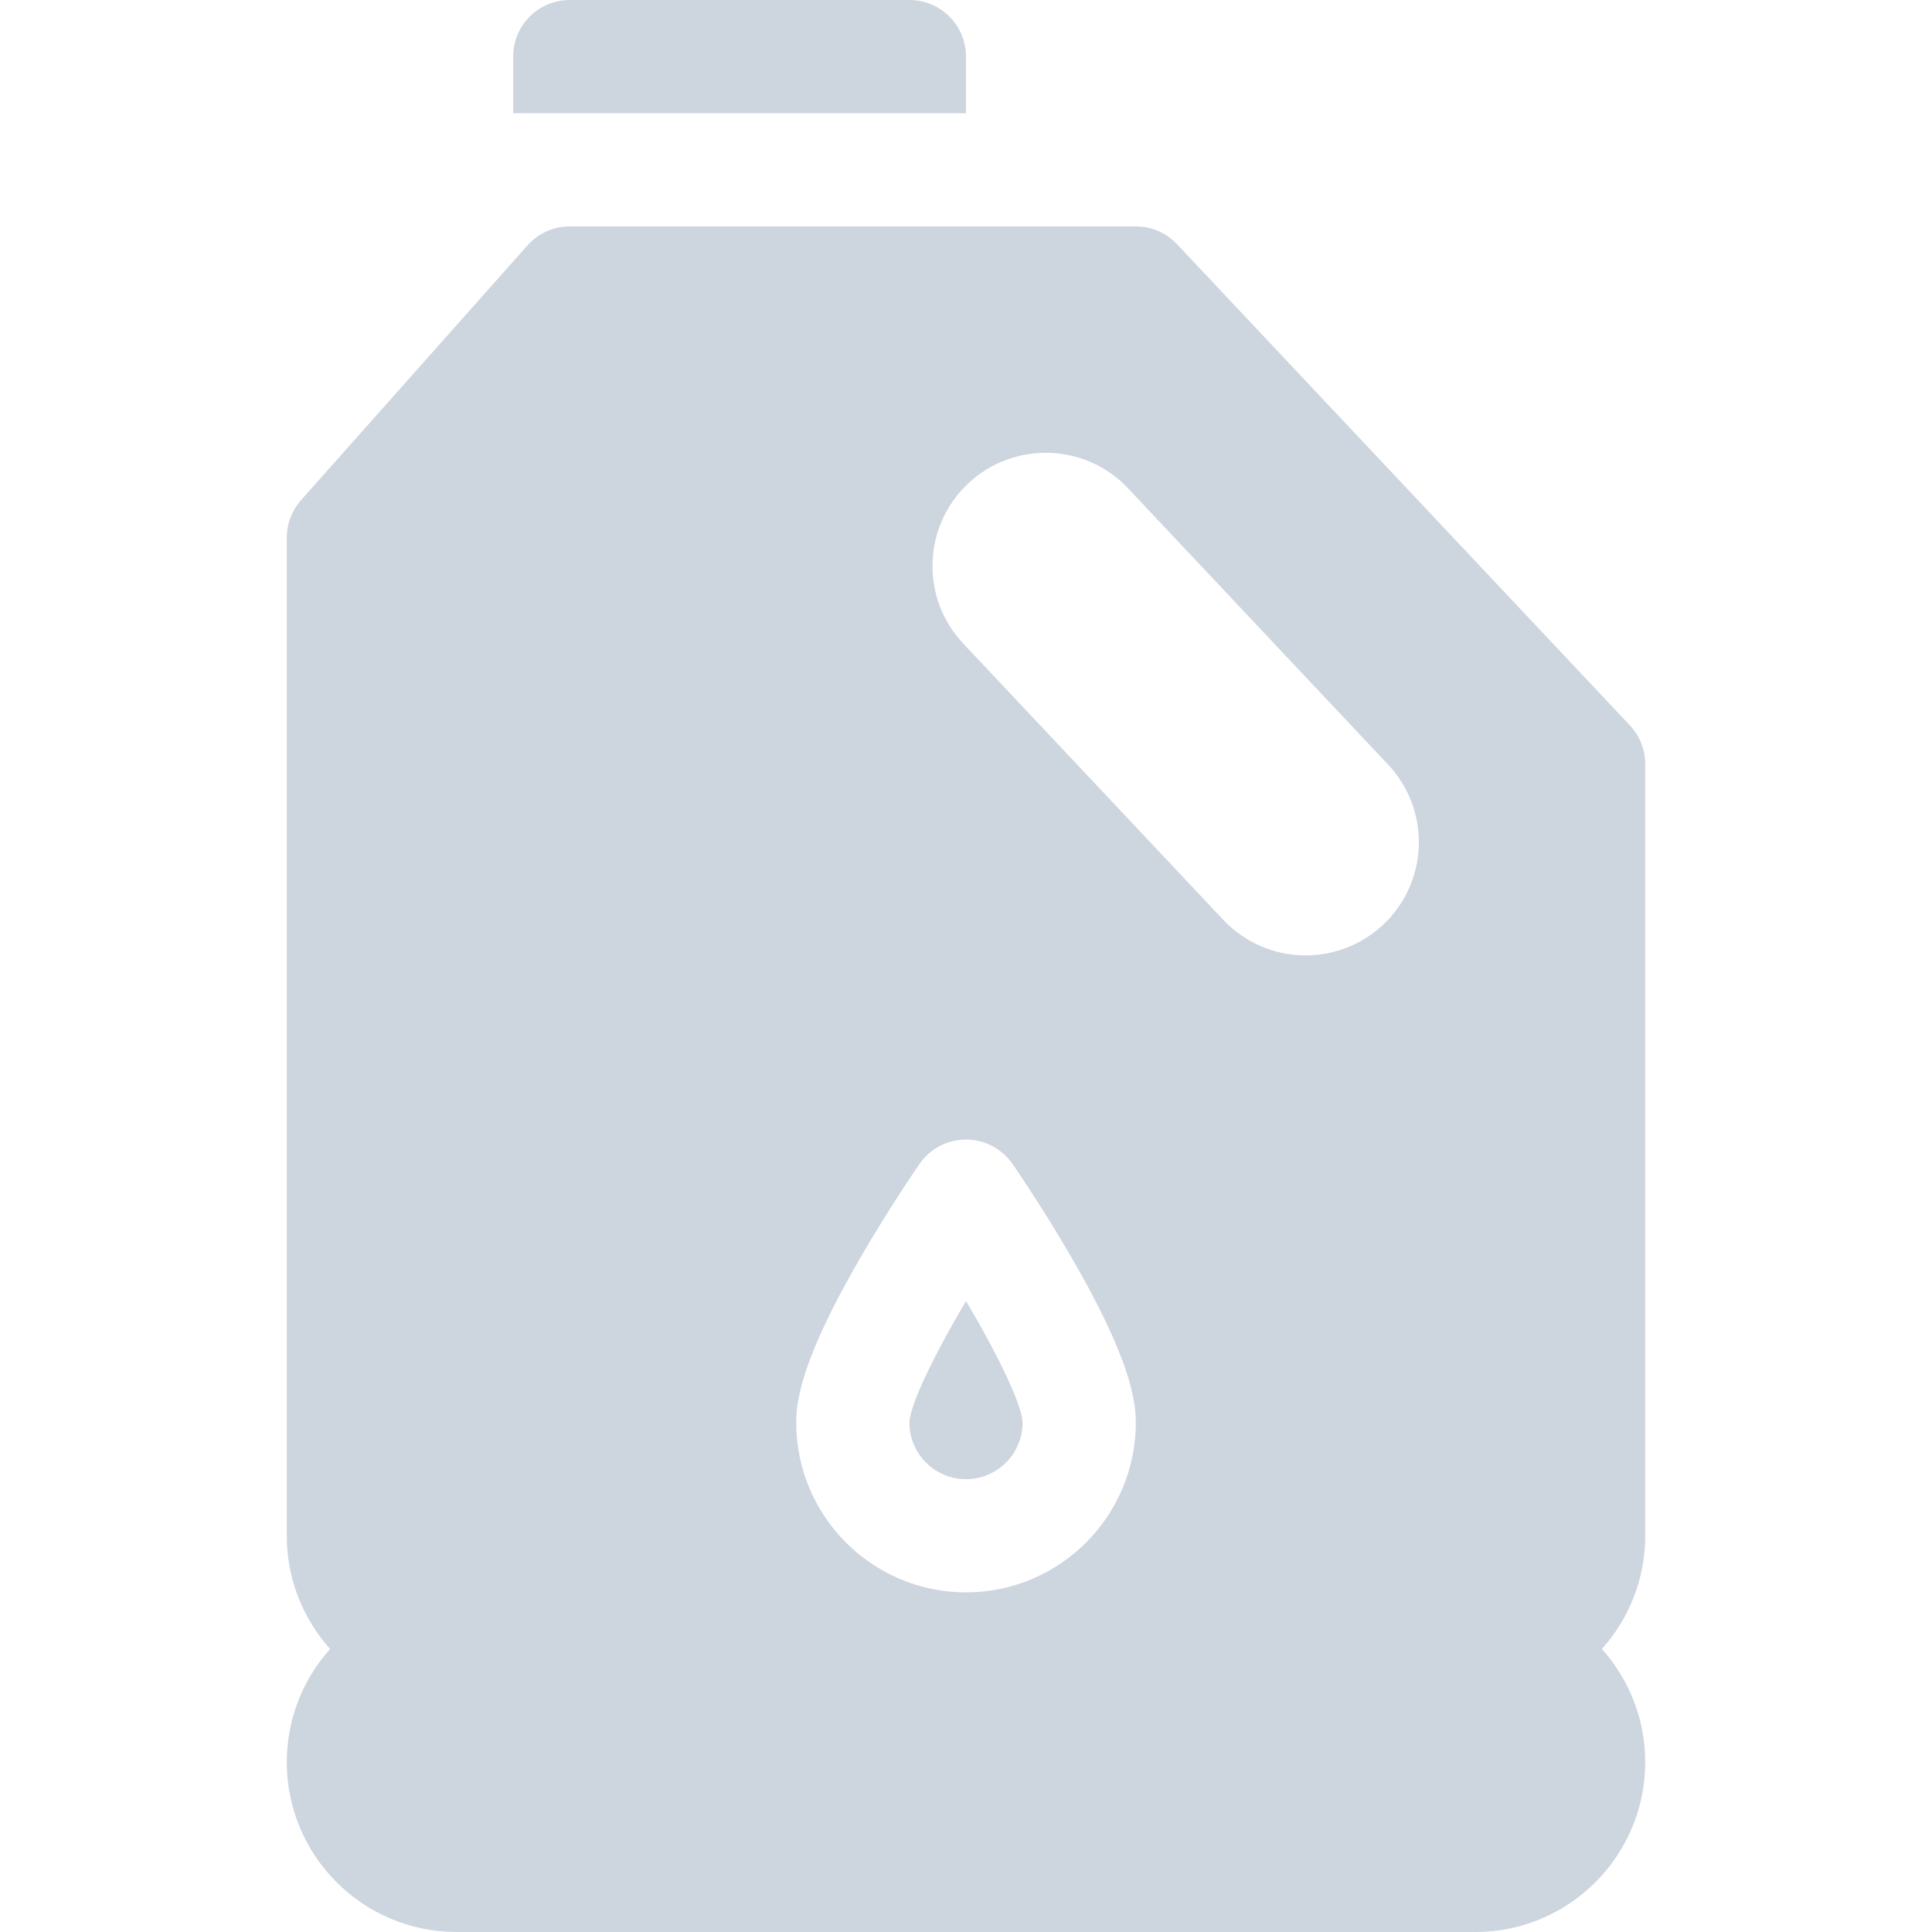 <svg width="104" height="104" viewBox="0 0 104 104" fill="none" xmlns="http://www.w3.org/2000/svg">
   <path d="M88.562 41.133C88.562 40.357 88.266 39.61 87.734 39.044L63.359 13.146C62.783 12.534 61.981 12.188 61.141 12.188H30.672C29.802 12.188 28.973 12.56 28.395 13.21L16.207 26.921C15.711 27.479 15.438 28.199 15.438 28.945V82.672C15.438 85.011 16.32 87.147 17.771 88.766C16.32 90.384 15.438 92.521 15.438 94.859C15.438 99.9 19.538 104 24.578 104H79.422C84.462 104 88.562 99.9 88.562 94.859C88.562 92.521 87.68 90.384 86.229 88.766C87.68 87.147 88.562 85.011 88.562 82.672V41.133ZM52 85.718C46.96 85.718 42.859 81.618 42.859 76.577C42.859 75.322 43.218 73.036 46.318 67.693C47.883 64.993 49.428 62.752 49.493 62.658C50.062 61.835 50.999 61.343 52 61.343C53.001 61.343 53.938 61.834 54.507 62.658C54.572 62.752 56.117 64.993 57.682 67.693C60.782 73.036 61.141 75.322 61.141 76.577C61.141 81.618 57.04 85.718 52 85.718ZM74.461 49.772C73.283 50.881 71.783 51.429 70.284 51.429C68.662 51.429 67.046 50.786 65.847 49.513L51.853 34.644C49.544 32.193 49.663 28.336 52.112 26.03C54.567 23.724 58.426 23.84 60.726 26.289L74.72 41.157C77.029 43.609 76.91 47.465 74.461 49.772Z" fill="#CDD5DF"/>
   <path d="M48.953 76.581C48.953 78.258 50.32 79.624 52 79.624C53.679 79.624 55.045 78.259 55.047 76.58C55.021 75.645 53.754 72.991 52.001 70.037C50.245 72.994 48.978 75.65 48.953 76.581Z" fill="#CDD5DF"/>
   <path d="M48.953 0H30.672C28.989 0 27.625 1.364 27.625 3.047V6.094H52V3.047C52 1.364 50.636 0 48.953 0Z" fill="#CDD5DF"/>
</svg>
